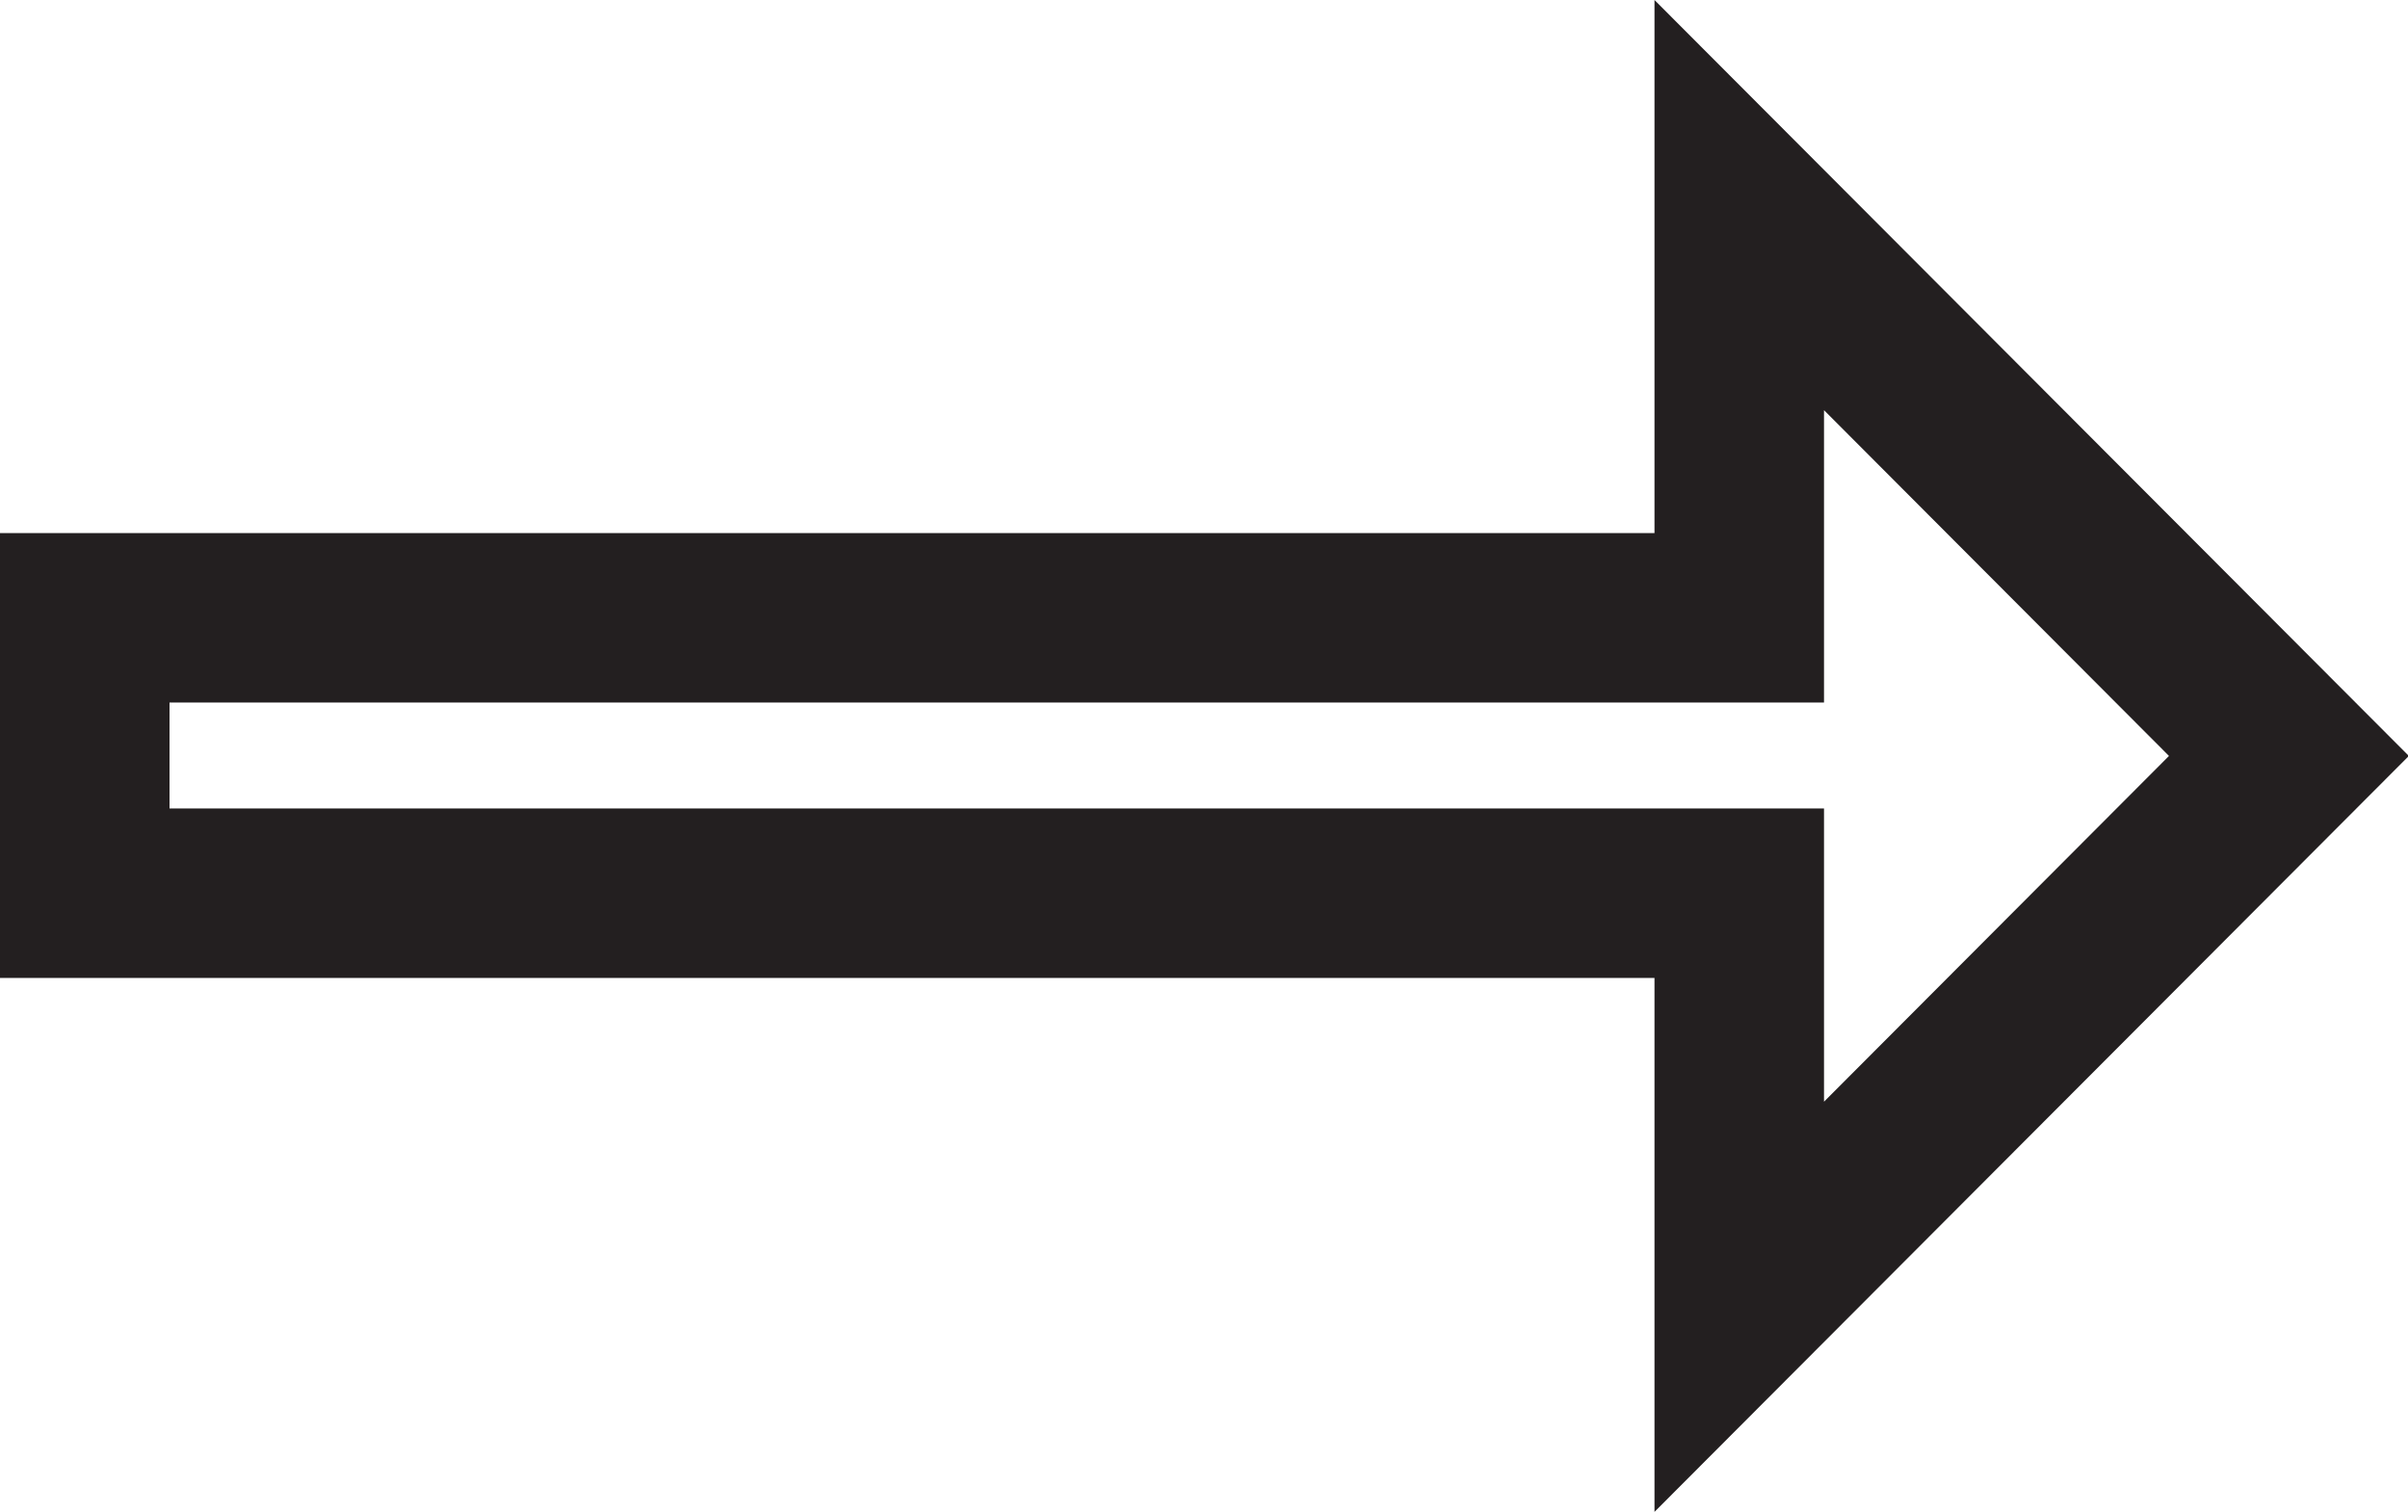 <svg id="Layer_1" data-name="Layer 1" xmlns="http://www.w3.org/2000/svg" viewBox="0 0 28.41 17.84"><defs><style>.cls-1{fill:#231f20;}</style></defs><path class="cls-1" d="M20.31,23.92,29.21,15l-8.9-8.92v6.29H.79v5.25H20.31ZM26.38,15l-4.07,4.08V15.62H2.79V14.37H22.31V10.92Z" transform="translate(-0.79 -6.08)"/></svg>